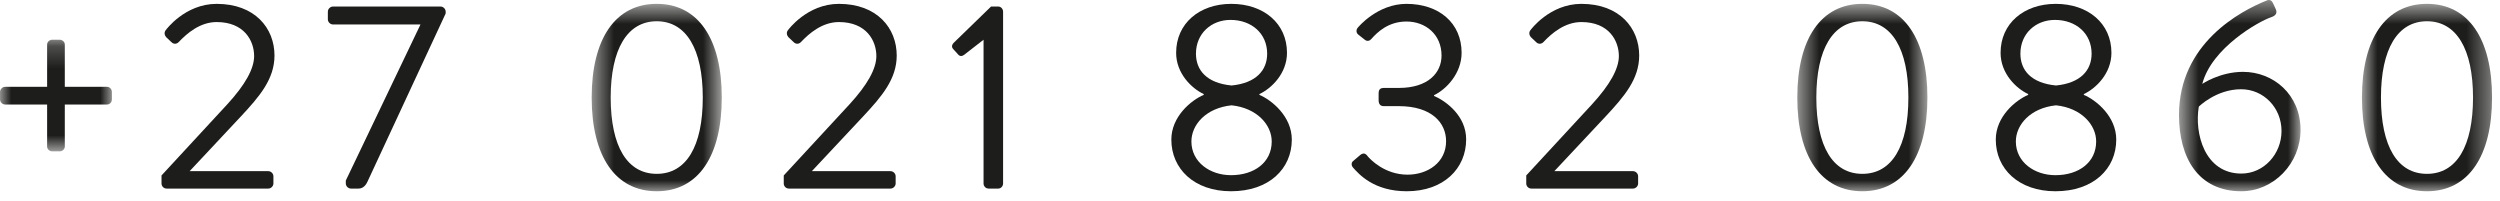 <?xml version="1.0" encoding="UTF-8"?>
<svg width="112px" height="9px" viewBox="0 0 112 9" version="1.1" xmlns="http://www.w3.org/2000/svg" xmlns:xlink="http://www.w3.org/1999/xlink">
    <!-- Generator: Sketch 60.1 (88133) - https://sketch.com -->
    <title>Group 32</title>
    <desc>Created with Sketch.</desc>
    <defs>
        <polygon id="path-1" points="0 0.212 5.013 0.212 5.013 5.213 0 5.213"></polygon>
        <polygon id="path-3" points="0.507 0.604 6.336 0.604 6.336 9 0.507 9"></polygon>
        <polygon id="path-5" points="0.519 0.604 6.348 0.604 6.348 9 0.519 9"></polygon>
        <polygon id="path-7" points="0.619 0.432 6.064 0.432 6.064 9 0.619 9"></polygon>
        <polygon id="path-9" points="0.815 0.604 6.643 0.604 6.643 9 0.815 9"></polygon>
    </defs>
    <g id="Page-1" stroke="none" stroke-width="1" fill="none" fill-rule="evenodd">
        <g id="Group-32" transform="translate(0, -1)">
            <g id="Group-3" transform="translate(0, 2.568)">
                <mask id="mask-2" fill="white">
                    <use xlink:href="#path-1"></use>
                </mask>
                <g id="Clip-2"></g>
                <path d="M2.111,3.114 L0.228,3.114 C0.108,3.114 -0,3.006 -0,2.886 L-0,2.551 C-0,2.43 0.108,2.322 0.228,2.322 L2.111,2.322 L2.111,0.427 C2.111,0.308 2.219,0.212 2.339,0.212 L2.674,0.212 C2.795,0.212 2.903,0.308 2.903,0.427 L2.903,2.322 L4.798,2.322 C4.918,2.322 5.013,2.43 5.013,2.551 L5.013,2.886 C5.013,3.006 4.918,3.114 4.798,3.114 L2.903,3.114 L2.903,4.997 C2.903,5.117 2.795,5.213 2.674,5.213 L2.339,5.213 C2.219,5.213 2.111,5.117 2.111,4.997 L2.111,3.114 Z" id="Fill-1" fill="#1D1D1B" mask="url(#mask-2)"></path>
            </g>
            <path d="M7.236,8.86 C8.219,7.805 9.191,6.737 10.174,5.682 C10.99,4.795 11.385,4.075 11.385,3.511 C11.385,2.828 10.942,1.988 9.706,1.988 C8.963,1.988 8.375,2.492 8.004,2.887 C7.907,2.984 7.776,2.984 7.679,2.887 L7.44,2.66 C7.368,2.576 7.344,2.444 7.428,2.348 C7.428,2.348 8.279,1.173 9.706,1.173 C11.422,1.173 12.297,2.264 12.297,3.487 C12.297,4.543 11.625,5.322 10.798,6.21 C10.03,7.025 9.263,7.853 8.495,8.668 L12.021,8.668 C12.141,8.668 12.249,8.776 12.249,8.896 L12.249,9.22 C12.249,9.34 12.141,9.448 12.021,9.448 L7.464,9.448 C7.332,9.448 7.236,9.34 7.236,9.22 L7.236,8.86 Z" id="Fill-4" fill="#1D1D1B"></path>
            <path d="M15.492,9.088 L18.838,2.096 L14.916,2.096 C14.797,2.096 14.688,1.988 14.688,1.868 L14.688,1.52 C14.688,1.401 14.797,1.293 14.916,1.293 L19.738,1.293 C19.858,1.293 19.966,1.401 19.966,1.52 L19.966,1.604 L16.464,9.136 C16.416,9.244 16.296,9.448 16.068,9.448 L15.72,9.448 C15.6,9.448 15.492,9.34 15.492,9.22 L15.492,9.088 Z" id="Fill-6" fill="#1D1D1B"></path>
            <g id="Group-10" transform="translate(26, 0.568)">
                <mask id="mask-4" fill="white">
                    <use xlink:href="#path-3"></use>
                </mask>
                <g id="Clip-9"></g>
                <path d="M5.485,4.802 C5.485,2.631 4.741,1.384 3.422,1.384 C2.103,1.384 1.359,2.631 1.359,4.802 C1.359,6.997 2.103,8.22 3.422,8.22 C4.741,8.22 5.485,6.997 5.485,4.802 M0.507,4.802 C0.507,2.176 1.563,0.604 3.422,0.604 C5.281,0.604 6.336,2.176 6.336,4.802 C6.336,7.428 5.281,9 3.422,9 C1.563,9 0.507,7.428 0.507,4.802" id="Fill-8" fill="#1D1D1B" mask="url(#mask-4)"></path>
            </g>
            <path d="M35.112,8.86 C36.095,7.805 37.067,6.737 38.05,5.682 C38.866,4.795 39.261,4.075 39.261,3.511 C39.261,2.828 38.818,1.988 37.583,1.988 C36.839,1.988 36.251,2.492 35.88,2.887 C35.783,2.984 35.652,2.984 35.555,2.887 L35.316,2.66 C35.244,2.576 35.22,2.444 35.304,2.348 C35.304,2.348 36.155,1.173 37.583,1.173 C39.298,1.173 40.173,2.264 40.173,3.487 C40.173,4.543 39.502,5.322 38.674,6.21 C37.906,7.025 37.139,7.853 36.371,8.668 L39.897,8.668 C40.017,8.668 40.125,8.776 40.125,8.896 L40.125,9.22 C40.125,9.34 40.017,9.448 39.897,9.448 L35.34,9.448 C35.208,9.448 35.112,9.34 35.112,9.22 L35.112,8.86 Z" id="Fill-11" fill="#1D1D1B"></path>
            <path d="M44.063,2.78 L43.199,3.452 C43.104,3.524 43.007,3.536 42.923,3.44 L42.696,3.188 C42.612,3.092 42.66,2.984 42.72,2.924 L44.399,1.293 L44.723,1.293 C44.842,1.293 44.938,1.401 44.938,1.521 L44.938,9.22 C44.938,9.341 44.842,9.448 44.723,9.448 L44.291,9.448 C44.159,9.448 44.063,9.341 44.063,9.22 L44.063,2.78 Z" id="Fill-13" fill="#1D1D1B"></path>
            <path d="M56.769,3.403 C56.769,2.504 56.074,1.892 55.126,1.892 C54.263,1.892 53.579,2.504 53.579,3.403 C53.579,4.147 54.059,4.722 55.174,4.83 C56.277,4.722 56.769,4.147 56.769,3.403 M55.15,8.848 C56.182,8.848 56.973,8.284 56.973,7.337 C56.973,6.593 56.313,5.838 55.174,5.718 C54.022,5.838 53.375,6.593 53.375,7.337 C53.375,8.26 54.203,8.848 55.15,8.848 M53.927,5.25 L53.927,5.214 C53.387,4.963 52.691,4.291 52.691,3.367 C52.691,2.048 53.735,1.173 55.162,1.173 C56.613,1.173 57.657,2.048 57.657,3.367 C57.657,4.291 56.961,4.963 56.421,5.214 L56.421,5.25 C56.985,5.49 57.873,6.222 57.873,7.253 C57.873,8.56 56.853,9.568 55.15,9.568 C53.495,9.568 52.476,8.56 52.476,7.253 C52.476,6.222 53.363,5.49 53.927,5.25" id="Fill-15" fill="#1D1D1B"></path>
            <path d="M60.623,8.213 L60.947,7.937 C61.079,7.841 61.175,7.865 61.27,7.997 C61.378,8.129 62.026,8.825 63.058,8.825 C63.969,8.825 64.785,8.273 64.785,7.325 C64.785,6.51 64.149,5.755 62.662,5.755 L61.99,5.755 C61.858,5.755 61.762,5.682 61.762,5.49 L61.762,5.203 C61.762,5.011 61.822,4.939 62.014,4.939 L62.674,4.939 C63.957,4.939 64.581,4.279 64.581,3.487 C64.581,2.54 63.861,1.964 63.01,1.964 C62.194,1.964 61.703,2.444 61.438,2.744 C61.367,2.828 61.247,2.876 61.127,2.768 L60.839,2.54 C60.743,2.456 60.755,2.312 60.839,2.228 C60.839,2.228 61.703,1.173 63.01,1.173 C64.461,1.173 65.48,2.025 65.48,3.368 C65.48,4.291 64.785,5.011 64.245,5.263 L64.245,5.298 C64.809,5.539 65.684,6.21 65.684,7.241 C65.684,8.549 64.677,9.568 63.022,9.568 C61.546,9.568 60.875,8.801 60.611,8.501 C60.539,8.417 60.527,8.285 60.623,8.213" id="Fill-17" fill="#1D1D1B"></path>
            <path d="M68.376,8.86 C69.359,7.805 70.331,6.737 71.314,5.682 C72.129,4.795 72.525,4.075 72.525,3.511 C72.525,2.828 72.082,1.988 70.847,1.988 C70.103,1.988 69.514,2.492 69.144,2.887 C69.046,2.984 68.915,2.984 68.819,2.887 L68.579,2.66 C68.507,2.576 68.484,2.444 68.567,2.348 C68.567,2.348 69.418,1.173 70.847,1.173 C72.561,1.173 73.436,2.264 73.436,3.487 C73.436,4.543 72.766,5.322 71.938,6.21 C71.169,7.025 70.403,7.853 69.635,8.668 L73.16,8.668 C73.281,8.668 73.388,8.776 73.388,8.896 L73.388,9.22 C73.388,9.34 73.281,9.448 73.16,9.448 L68.603,9.448 C68.472,9.448 68.376,9.34 68.376,9.22 L68.376,8.86 Z" id="Fill-19" fill="#1D1D1B"></path>
            <g id="Group-23" transform="translate(80, 0.568)">
                <mask id="mask-6" fill="white">
                    <use xlink:href="#path-5"></use>
                </mask>
                <g id="Clip-22"></g>
                <path d="M5.496,4.802 C5.496,2.631 4.753,1.384 3.433,1.384 C2.114,1.384 1.371,2.631 1.371,4.802 C1.371,6.997 2.114,8.22 3.433,8.22 C4.753,8.22 5.496,6.997 5.496,4.802 M0.519,4.802 C0.519,2.176 1.575,0.604 3.433,0.604 C5.292,0.604 6.348,2.176 6.348,4.802 C6.348,7.428 5.292,9 3.433,9 C1.575,9 0.519,7.428 0.519,4.802" id="Fill-21" fill="#1D1D1B" mask="url(#mask-6)"></path>
            </g>
            <path d="M93.704,3.403 C93.704,2.504 93.009,1.892 92.061,1.892 C91.198,1.892 90.514,2.504 90.514,3.403 C90.514,4.147 90.994,4.722 92.109,4.83 C93.212,4.722 93.704,4.147 93.704,3.403 M92.085,8.848 C93.117,8.848 93.908,8.284 93.908,7.337 C93.908,6.593 93.248,5.838 92.109,5.718 C90.957,5.838 90.31,6.593 90.31,7.337 C90.31,8.26 91.138,8.848 92.085,8.848 M90.862,5.25 L90.862,5.214 C90.322,4.963 89.626,4.291 89.626,3.367 C89.626,2.048 90.67,1.173 92.097,1.173 C93.548,1.173 94.592,2.048 94.592,3.367 C94.592,4.291 93.896,4.963 93.356,5.214 L93.356,5.25 C93.92,5.49 94.808,6.222 94.808,7.253 C94.808,8.56 93.788,9.568 92.085,9.568 C90.43,9.568 89.411,8.56 89.411,7.253 C89.411,6.222 90.298,5.49 90.862,5.25" id="Fill-24" fill="#1D1D1B"></path>
            <g id="Group-28" transform="translate(97, 0.568)">
                <mask id="mask-8" fill="white">
                    <use xlink:href="#path-7"></use>
                </mask>
                <g id="Clip-27"></g>
                <path d="M5.212,6.301 C5.212,5.258 4.409,4.43 3.401,4.43 C2.286,4.43 1.506,5.21 1.506,5.21 C1.302,6.409 1.77,8.208 3.413,8.208 C4.42,8.208 5.212,7.332 5.212,6.301 M4.565,0.448 C4.684,0.4 4.78,0.46 4.828,0.568 L4.96,0.856 C5.02,1 4.972,1.132 4.744,1.204 C4.205,1.384 2.082,2.571 1.662,4.19 C1.662,4.19 2.454,3.651 3.485,3.651 C4.84,3.651 6.064,4.658 6.064,6.253 C6.064,7.764 4.852,9 3.413,9 C1.47,9 0.619,7.488 0.619,5.581 C0.619,2.391 3.353,0.928 4.565,0.448" id="Fill-26" fill="#1D1D1B" mask="url(#mask-8)"></path>
            </g>
            <g id="Group-31" transform="translate(105, 0.568)">
                <mask id="mask-10" fill="white">
                    <use xlink:href="#path-9"></use>
                </mask>
                <g id="Clip-30"></g>
                <path d="M5.792,4.802 C5.792,2.631 5.048,1.384 3.728,1.384 C2.409,1.384 1.667,2.631 1.667,4.802 C1.667,6.997 2.409,8.22 3.728,8.22 C5.048,8.22 5.792,6.997 5.792,4.802 M0.815,4.802 C0.815,2.176 1.871,0.604 3.728,0.604 C5.588,0.604 6.644,2.176 6.644,4.802 C6.644,7.428 5.588,9 3.728,9 C1.871,9 0.815,7.428 0.815,4.802" id="Fill-29" fill="#1D1D1B" mask="url(#mask-10)"></path>
            </g>
        </g>
    </g>
</svg>